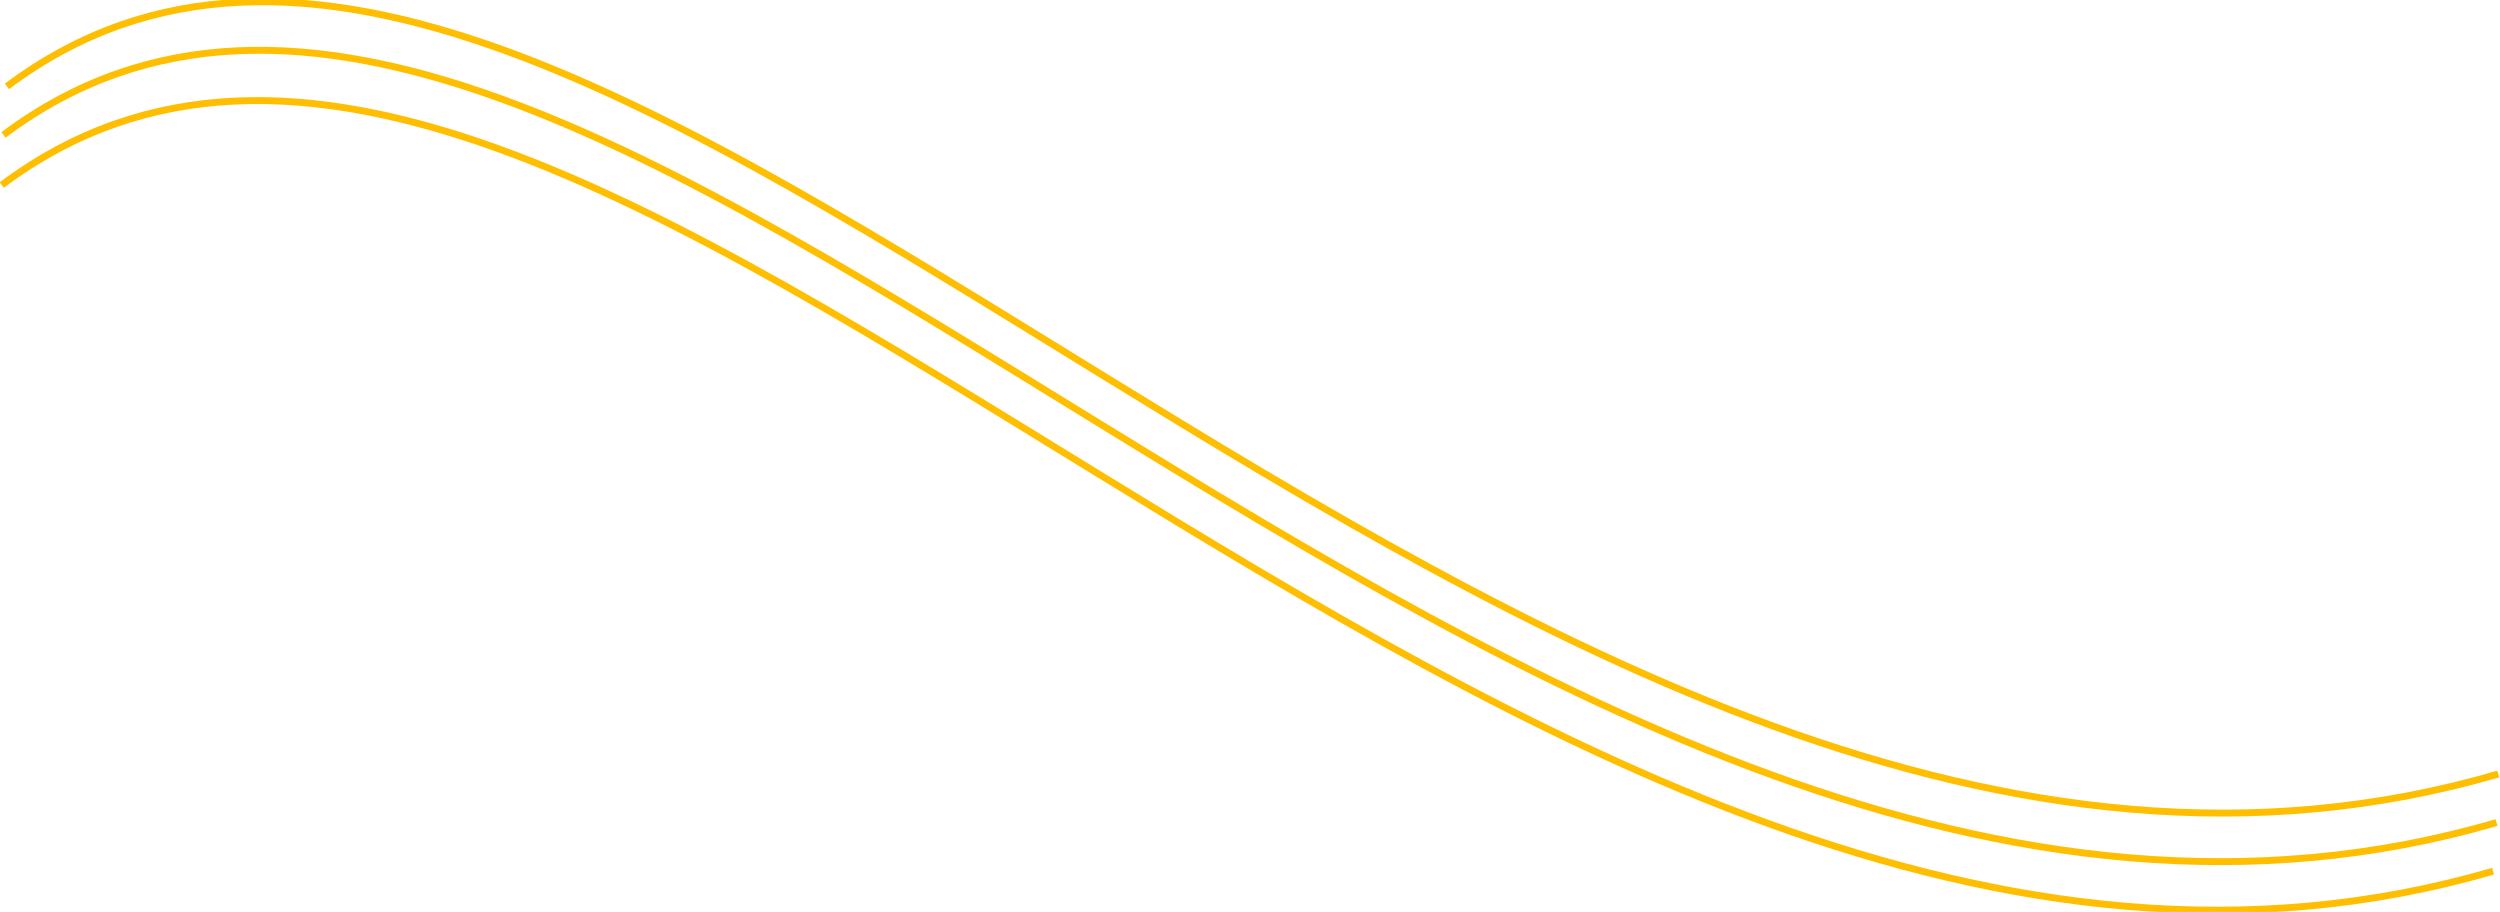 <svg width="1442" height="526" viewBox="0 0 1442 526" fill="none" xmlns="http://www.w3.org/2000/svg">
<path d="M1 106.724C337.152 -144.917 868.662 668.308 1438 502.495" stroke="#FFBF00" stroke-width="4"/>
<path d="M2 77.828C338.386 -174.352 870.266 640.615 1440 474.447" stroke="#FFBF00" stroke-width="4"/>
<path d="M4 49.828C340.152 -202.352 871.662 612.615 1441 446.447" stroke="#FFBF00" stroke-width="4"/>
</svg>
